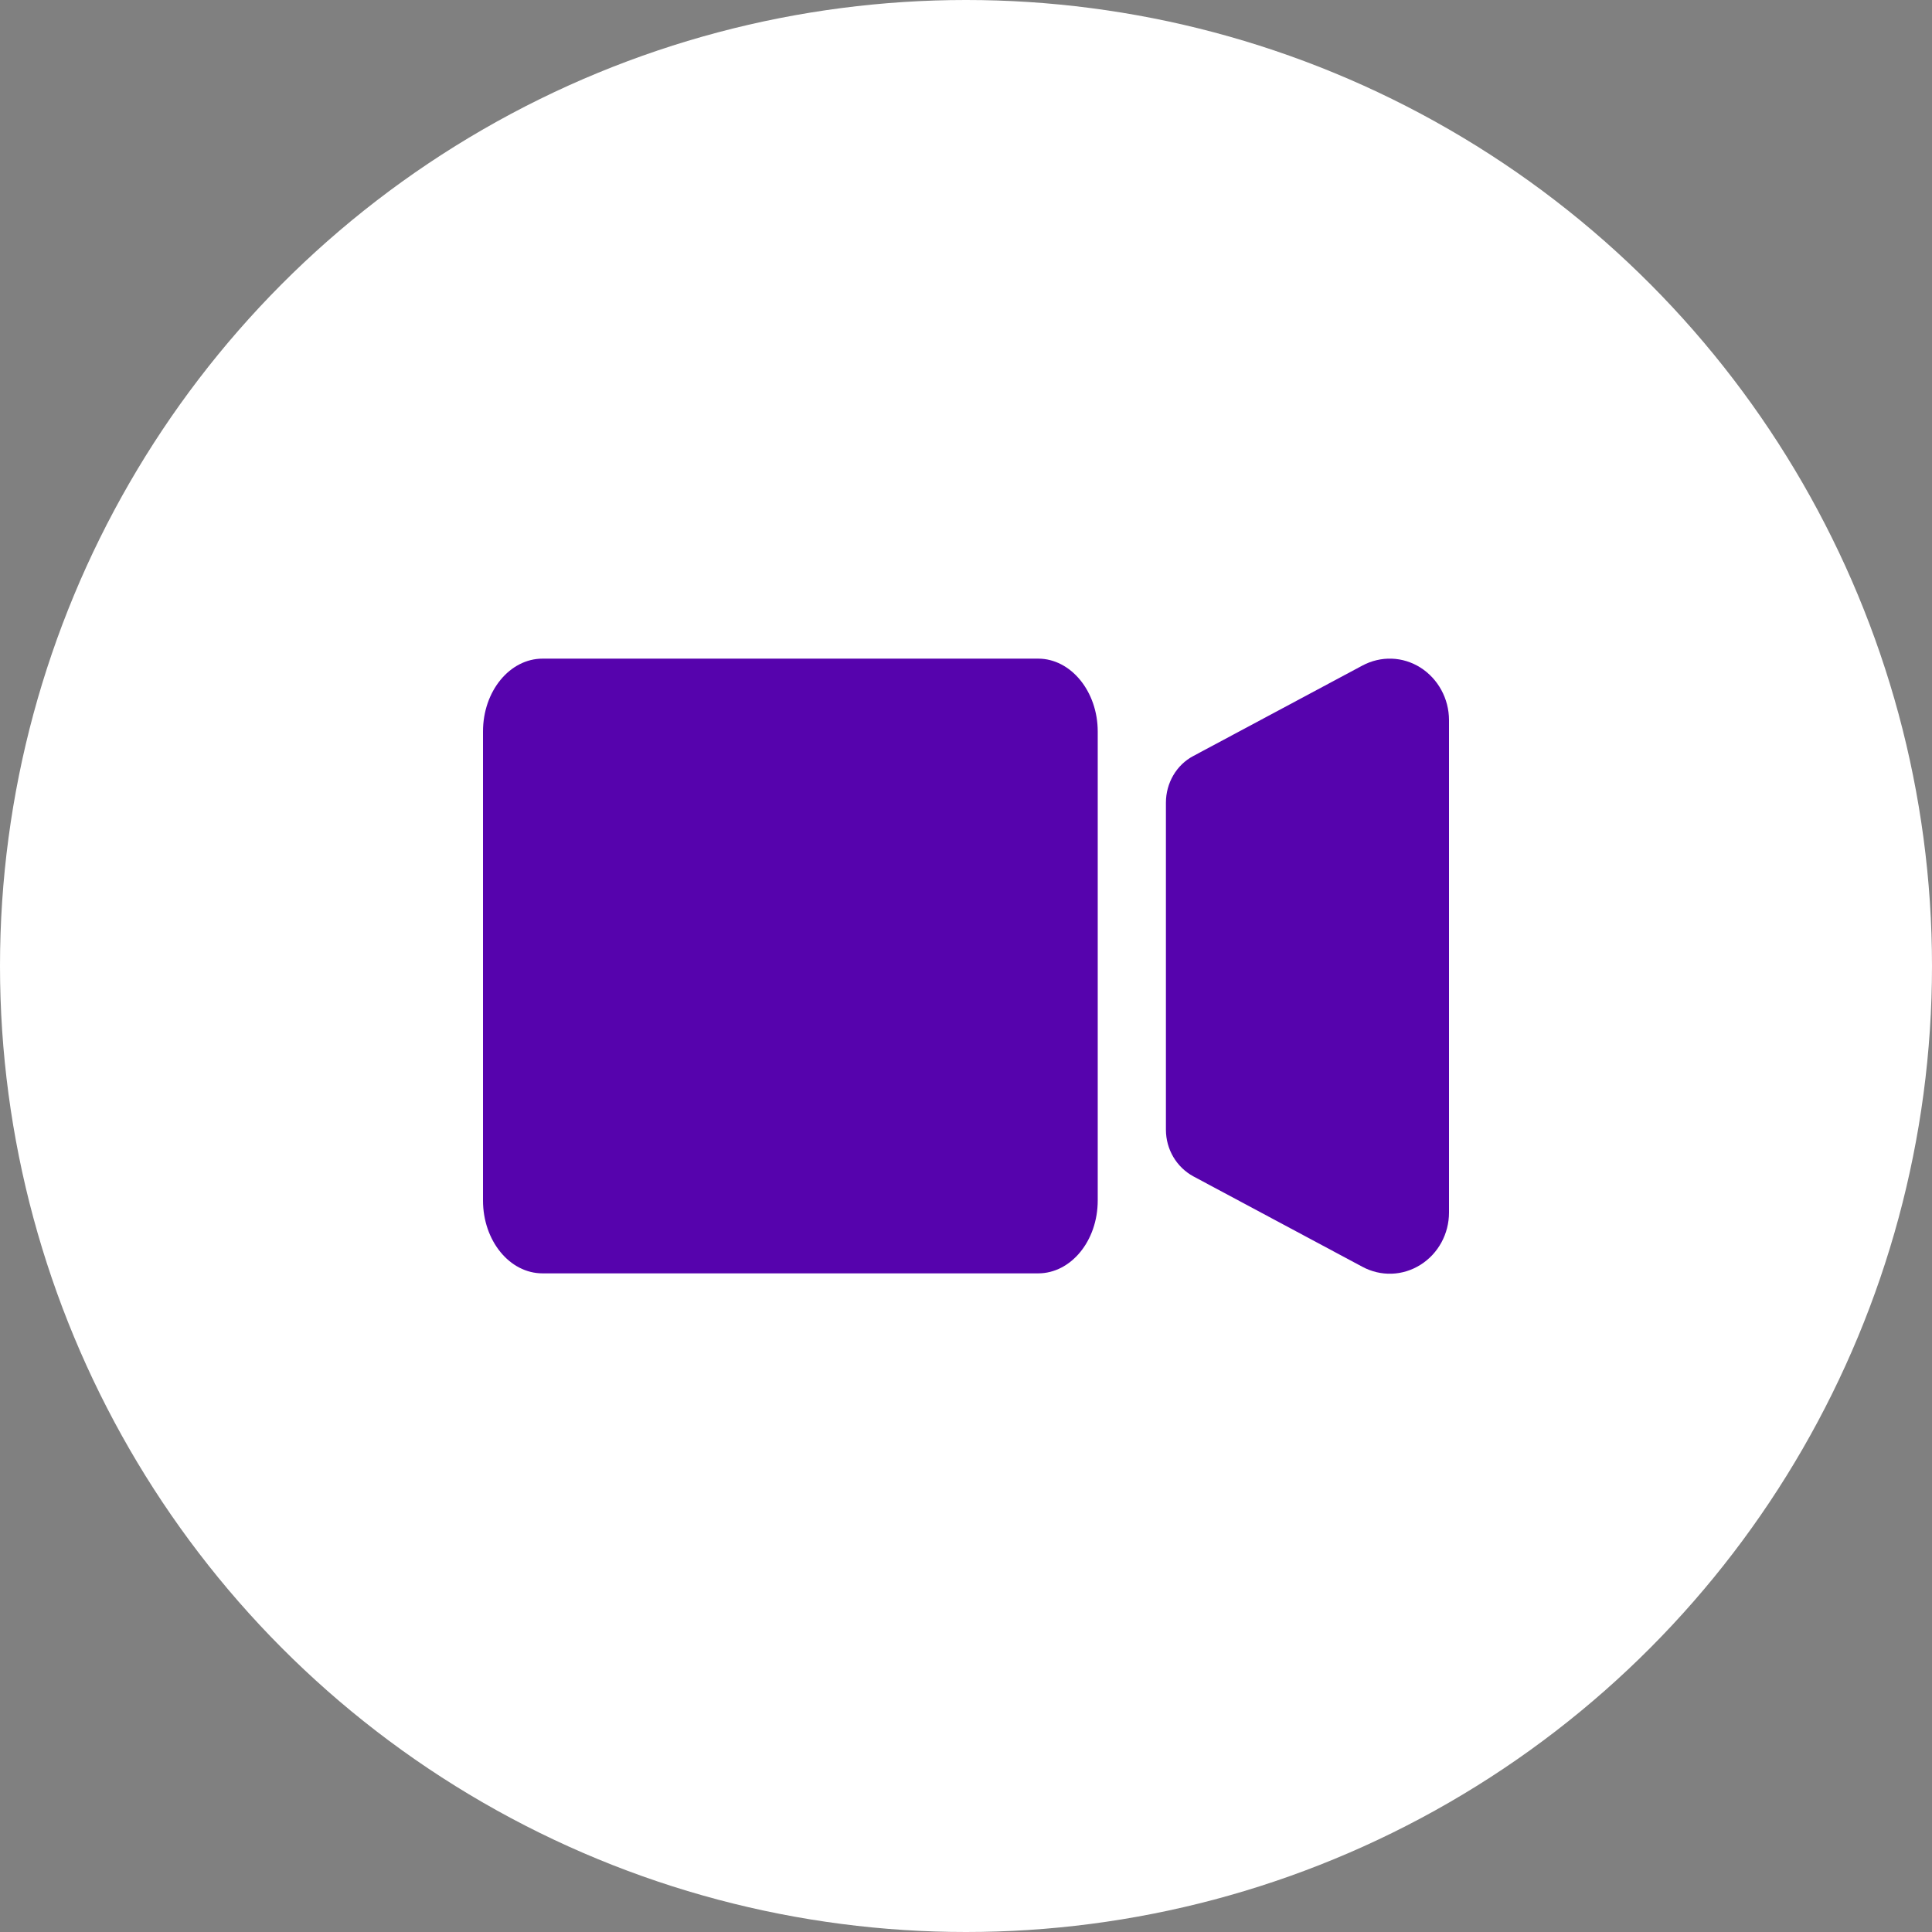 <svg width="44" height="44" viewBox="0 0 44 44" fill="none" xmlns="http://www.w3.org/2000/svg">
<rect x="0" y="0" width="44" height="44" fill="#808080" stroke="none"/>
<circle cx="22" cy="22" r="22" fill="white"/>
<path d="M23.643 15H12.357C11.611 15 11 15.738 11 16.66V27.34C11 28.253 11.603 29 12.357 29C22.855 29 22.095 29 23.643 29C24.389 29 25 28.262 25 27.34V16.66C25 15.747 24.389 15 23.643 15Z" fill="#5603AD"/>
<path d="M32.352 15.205C31.946 14.948 31.448 14.933 31.027 15.158L27.178 17.217C26.794 17.419 26.553 17.831 26.553 18.282V25.726C26.553 26.177 26.794 26.581 27.178 26.791L31.027 28.85C31.448 29.076 31.946 29.06 32.352 28.804C32.759 28.547 33 28.096 33 27.615V16.401C33 15.912 32.752 15.461 32.352 15.205Z" fill="#5603AD"/>
</svg>
